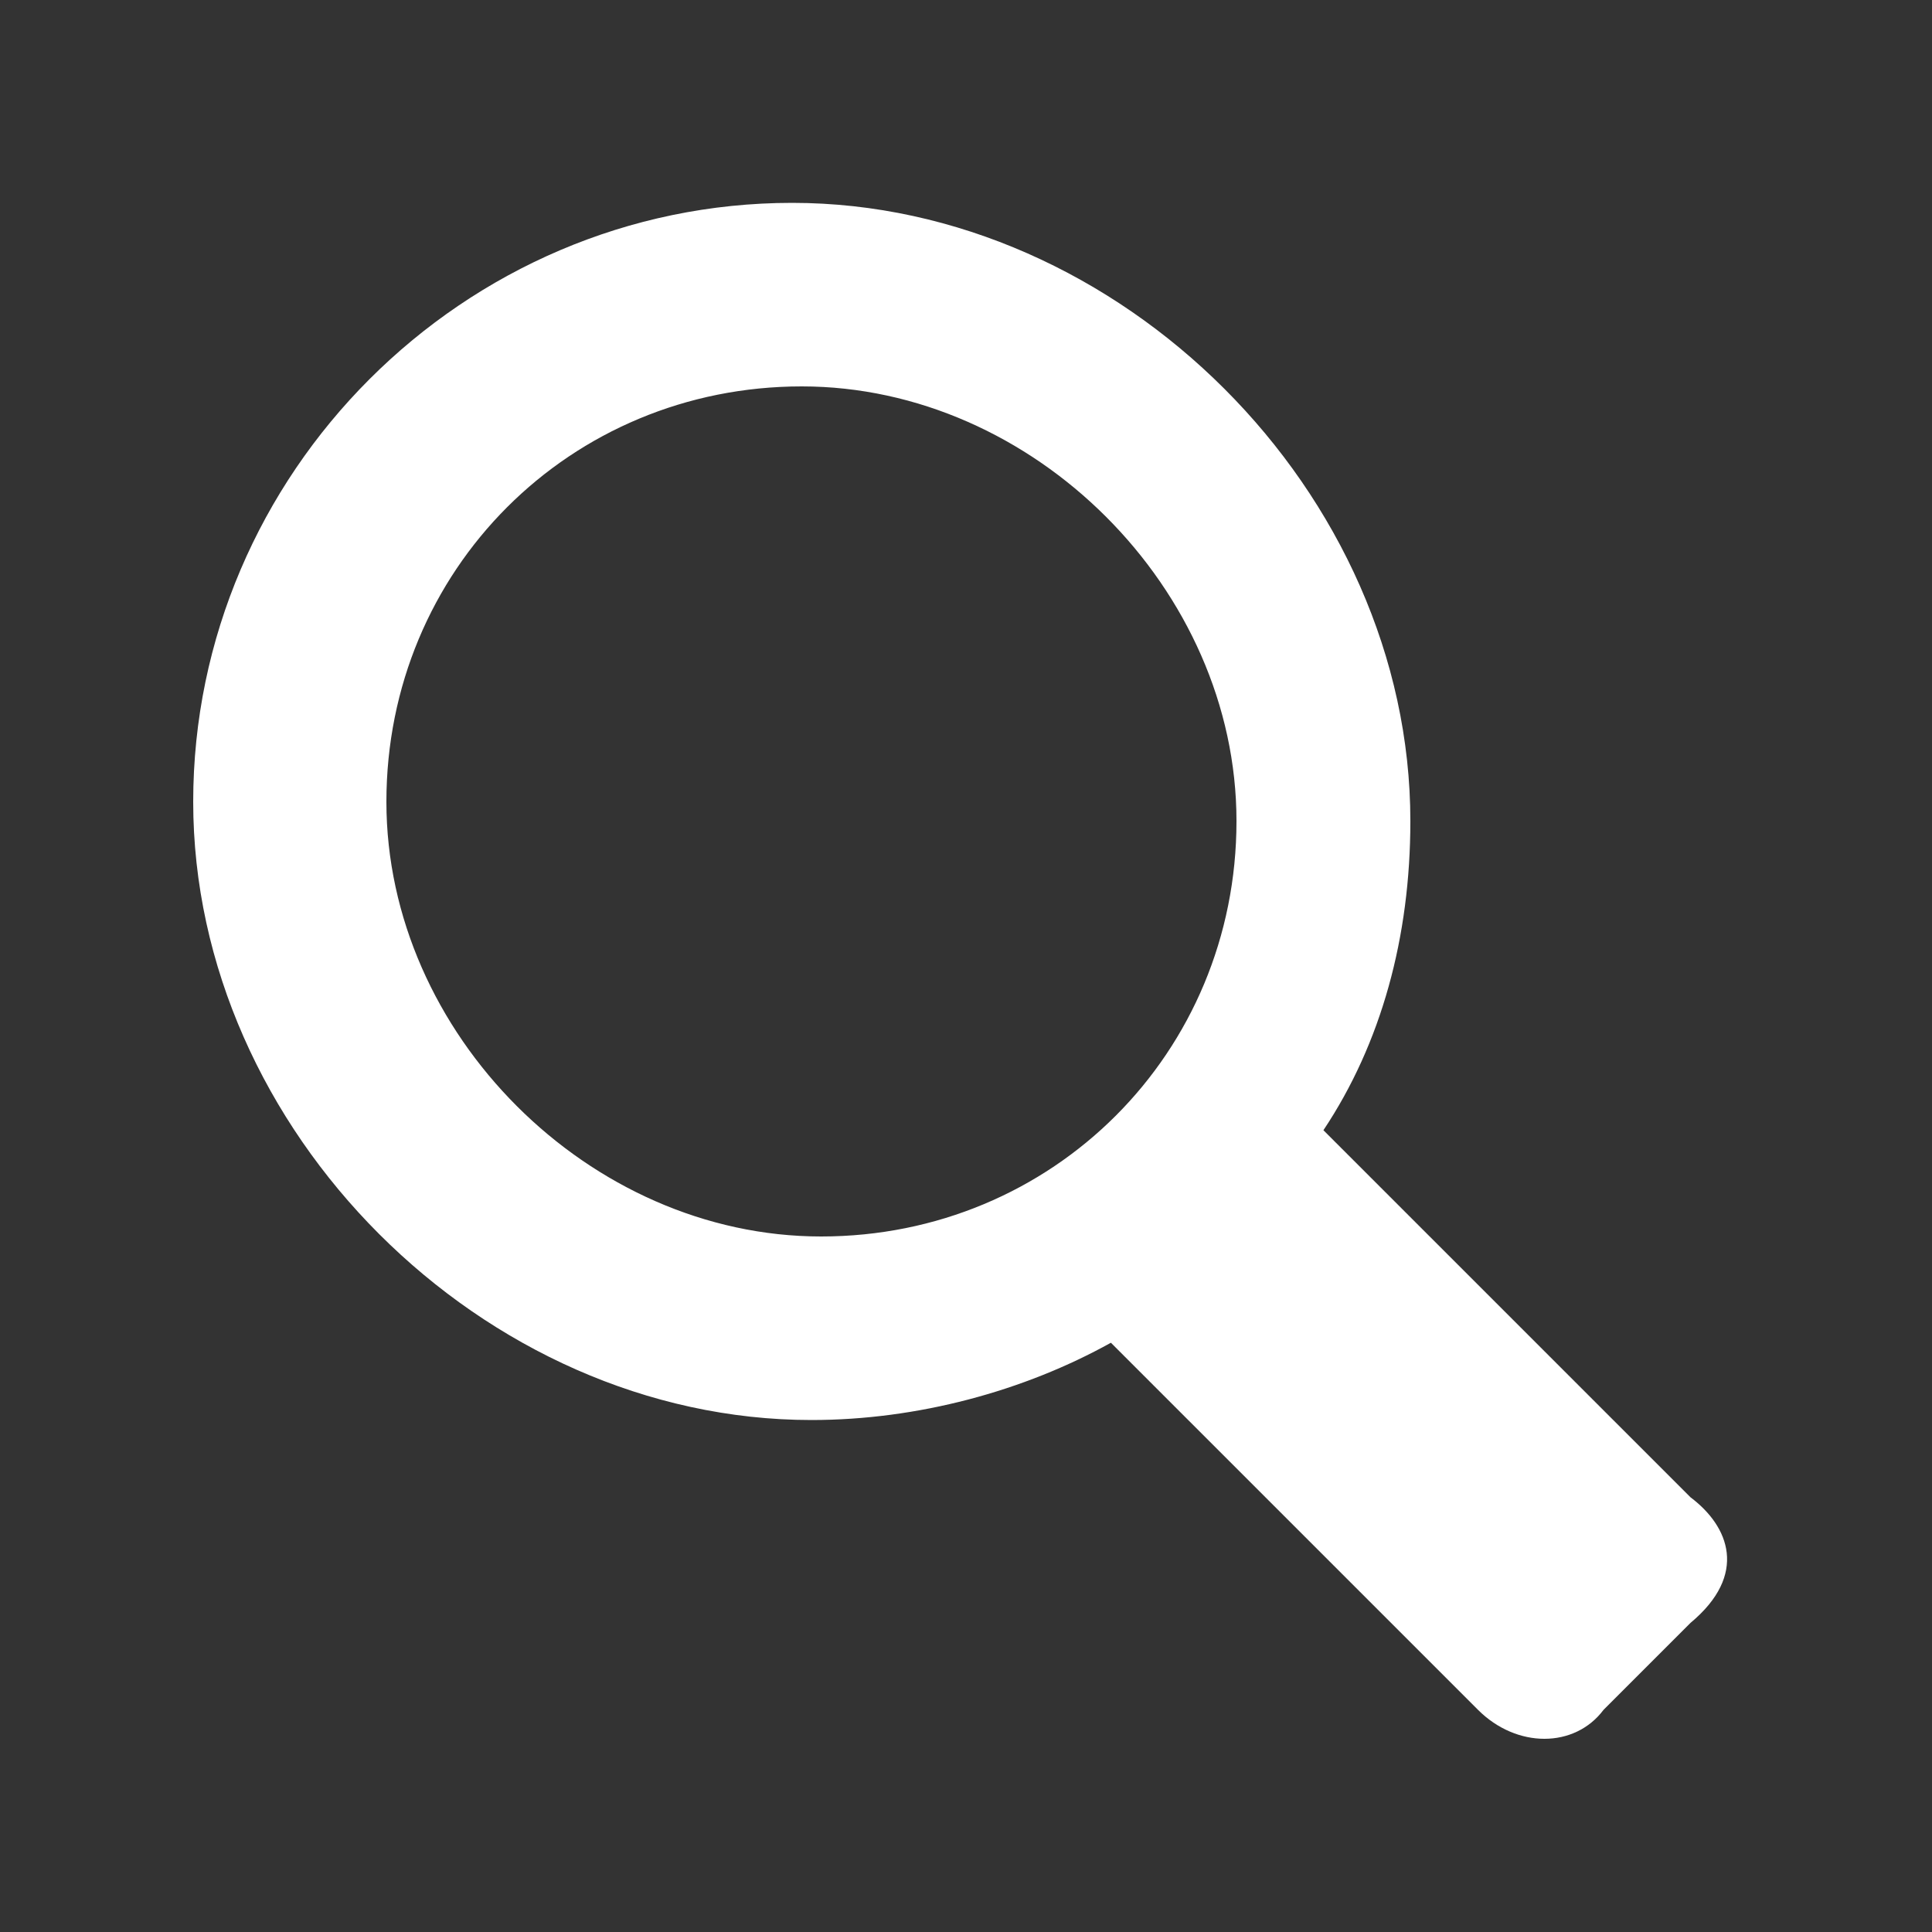 <?xml version="1.0" encoding="utf-8"?>
<!-- Generator: Adobe Illustrator 19.0.1, SVG Export Plug-In . SVG Version: 6.00 Build 0)  -->
<svg version="1.1" id="Magnifying_glass" xmlns="http://www.w3.org/2000/svg" xmlns:xlink="http://www.w3.org/1999/xlink" x="0px"
	 y="0px" viewBox="-389 391 20 20" style="enable-background:new -389 391 20 20;" xml:space="preserve">
<rect x="-389" y="391" width="20" height="20" fill="#333333" stroke="none"/>
<style type="text/css">
	.st0{fill:#FFFFFF;}
</style>
<path class="st0" d="M-371.5,406.5l-3.8-3.8c0.6-0.9,0.9-2,0.9-3.2c0-3.4-3-6.4-6.4-6.4c-3.4,0-6.2,2.8-6.2,6.2c0,3.4,3,6.4,6.4,6.4
	c1.1,0,2.2-0.3,3.1-0.8l3.8,3.8c0.4,0.4,1,0.4,1.3,0l0.9-0.9C-370.9,407.3-371.1,406.8-371.5,406.5z M-385,399.3
	c0-2.4,1.9-4.3,4.3-4.3c2.4,0,4.5,2.1,4.5,4.5c0,2.4-1.9,4.3-4.3,4.3C-382.9,403.8-385,401.7-385,399.3z"/>
</svg>
